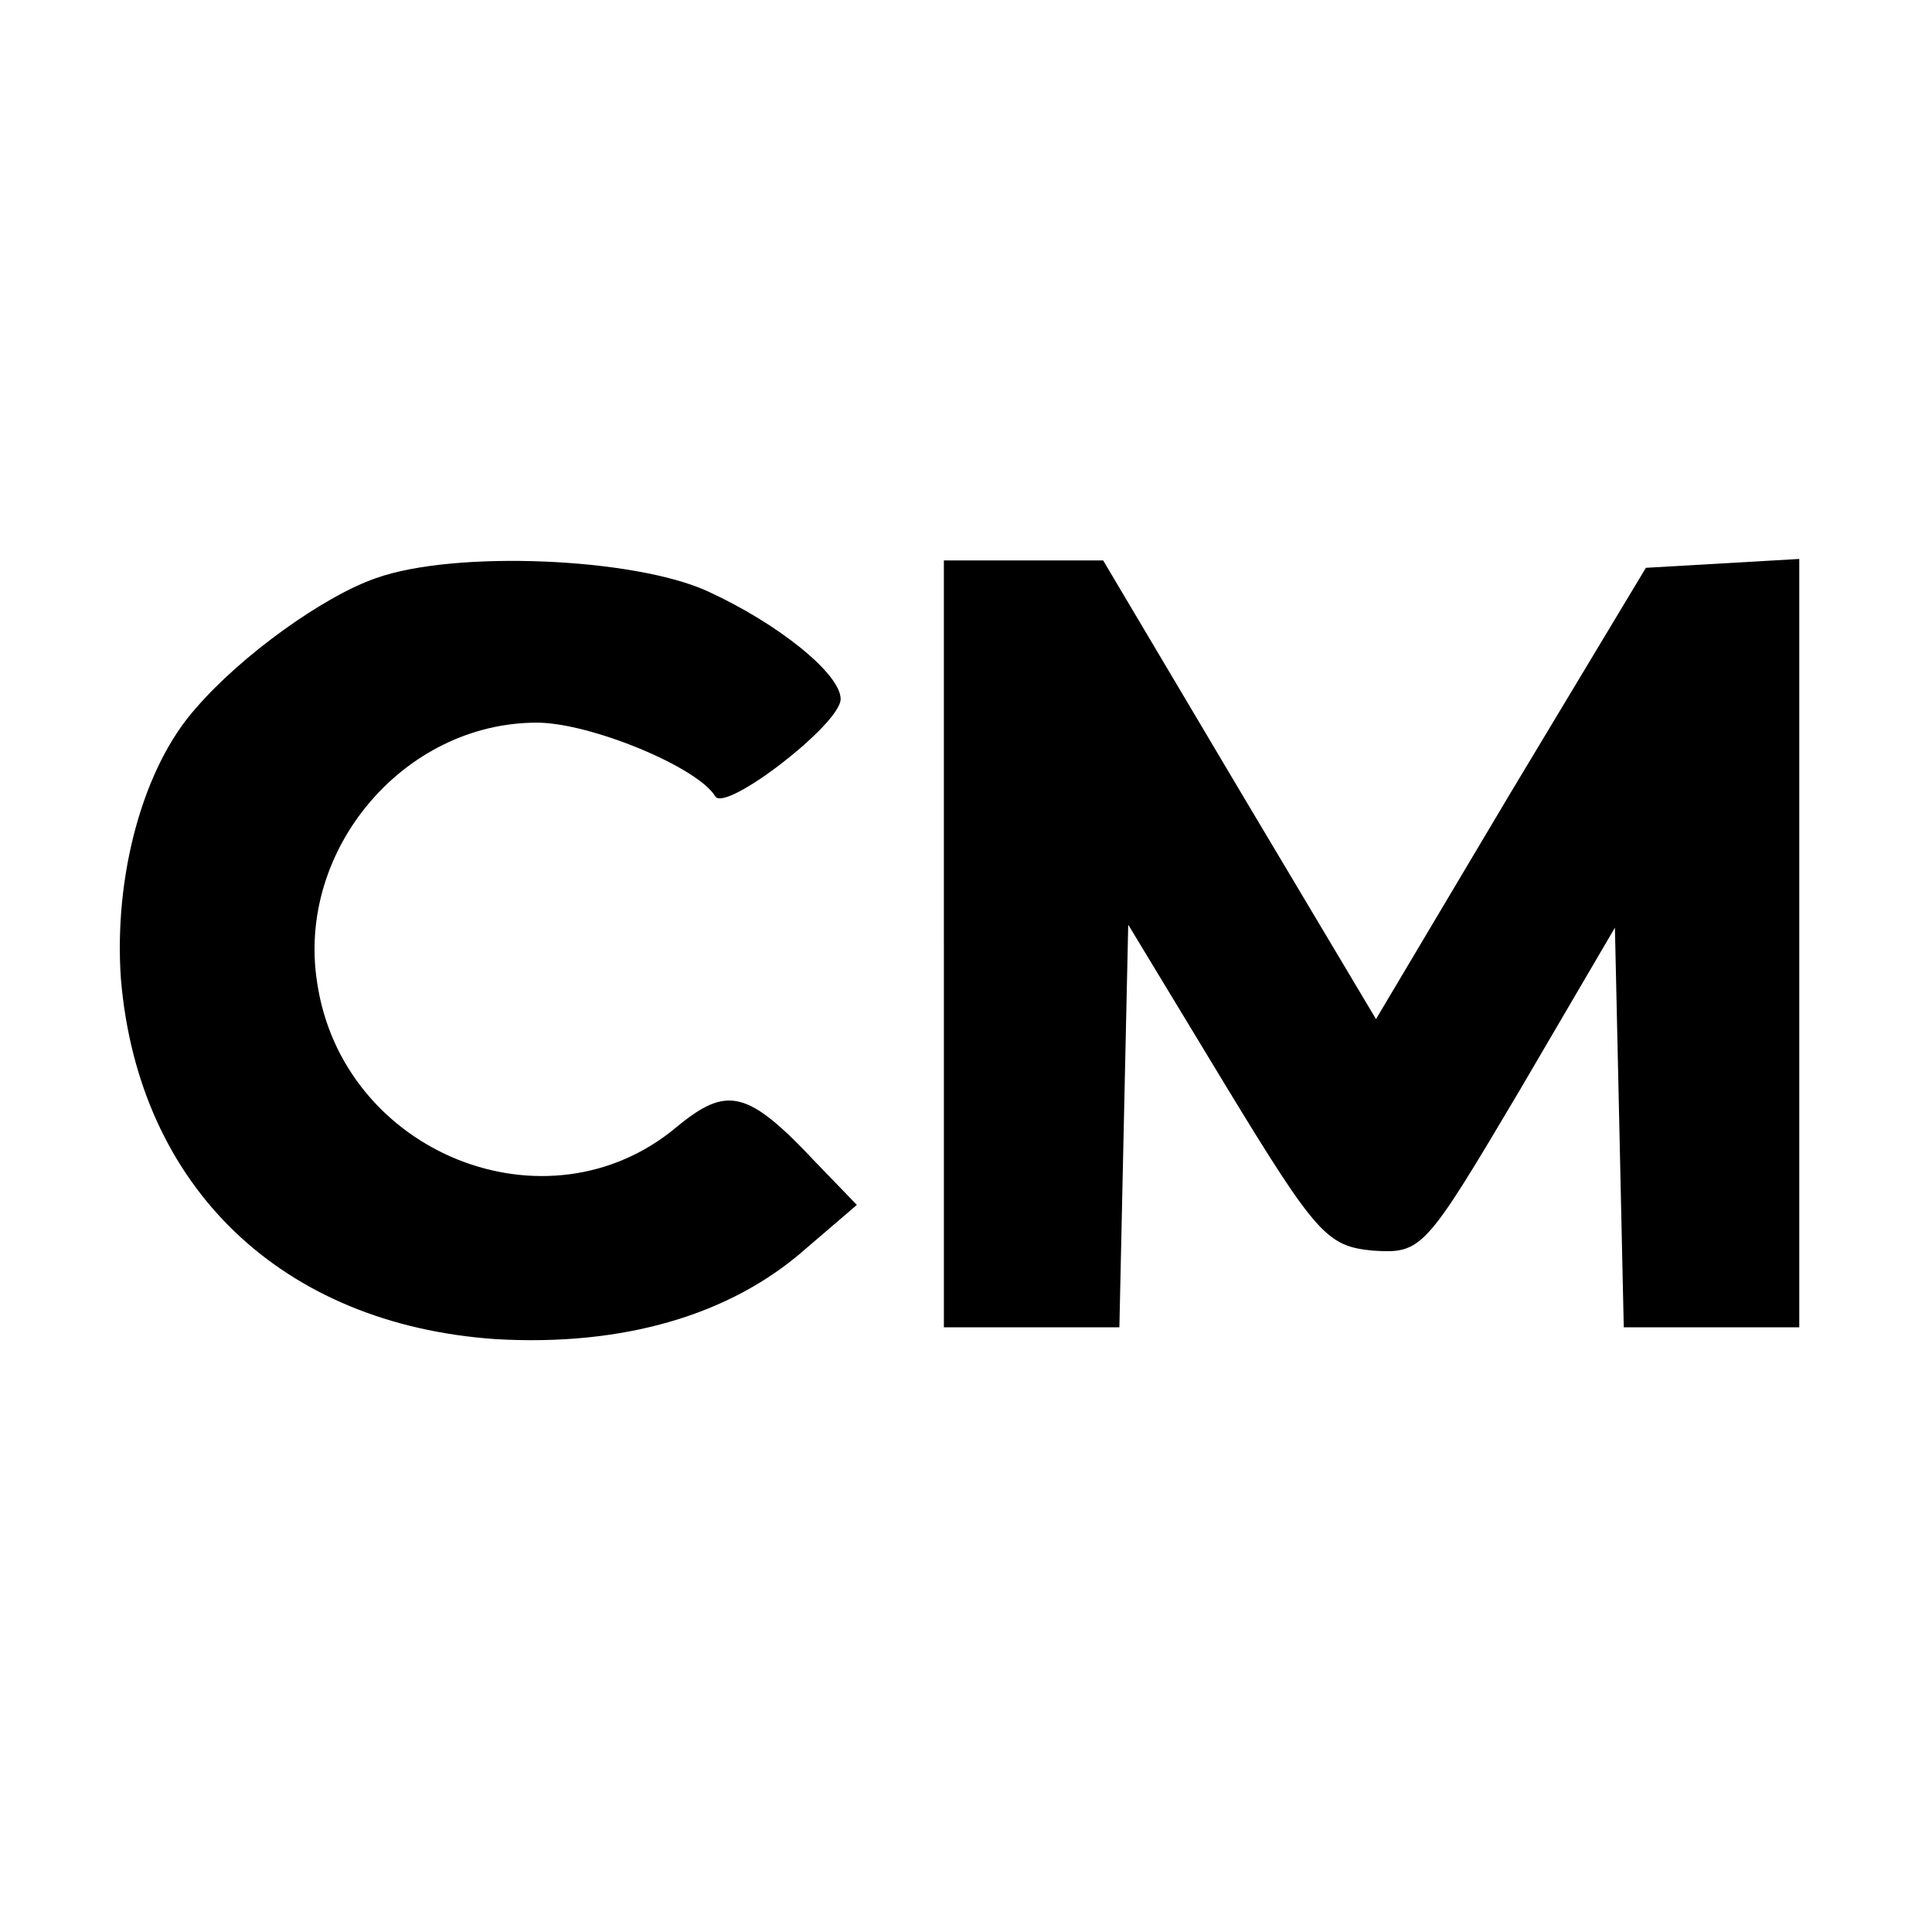 <?xml version="1.0" standalone="no"?>
<!DOCTYPE svg PUBLIC "-//W3C//DTD SVG 20010904//EN"
 "http://www.w3.org/TR/2001/REC-SVG-20010904/DTD/svg10.dtd">
<svg version="1.0" xmlns="http://www.w3.org/2000/svg"
 width="131pt" height="131pt" viewBox="0 0 131 131"
 preserveAspectRatio="xMidYMid meet">
<g transform="translate(0,131) scale(0.1,-0.1)"
fill="#000000" stroke="none">
<path d="M255 918 c-35 -12 -91 -52 -122 -88 -36 -40 -56 -114 -51 -184 12
-141 109 -234 254 -244 86 -5 159 16 210 61 l35 30 -28 29 c-46 49 -60 52 -94
24 -88 -74 -227 -18 -244 98 -14 90 59 176 149 176 36 0 109 -30 121 -50 7
-11 85 49 85 66 0 17 -42 51 -90 73 -50 23 -172 28 -225 9z"/>
<path d="M640 670 l0 -260 60 0 59 0 3 137 3 136 66 -109 c62 -102 69 -109
100 -112 33 -2 35 0 99 108 l65 111 3 -135 3 -136 59 0 60 0 0 261 0 260 -52
-3 -52 -3 -92 -153 -91 -153 -93 156 -92 155 -54 0 -54 0 0 -260z"/>
</g>
</svg>
